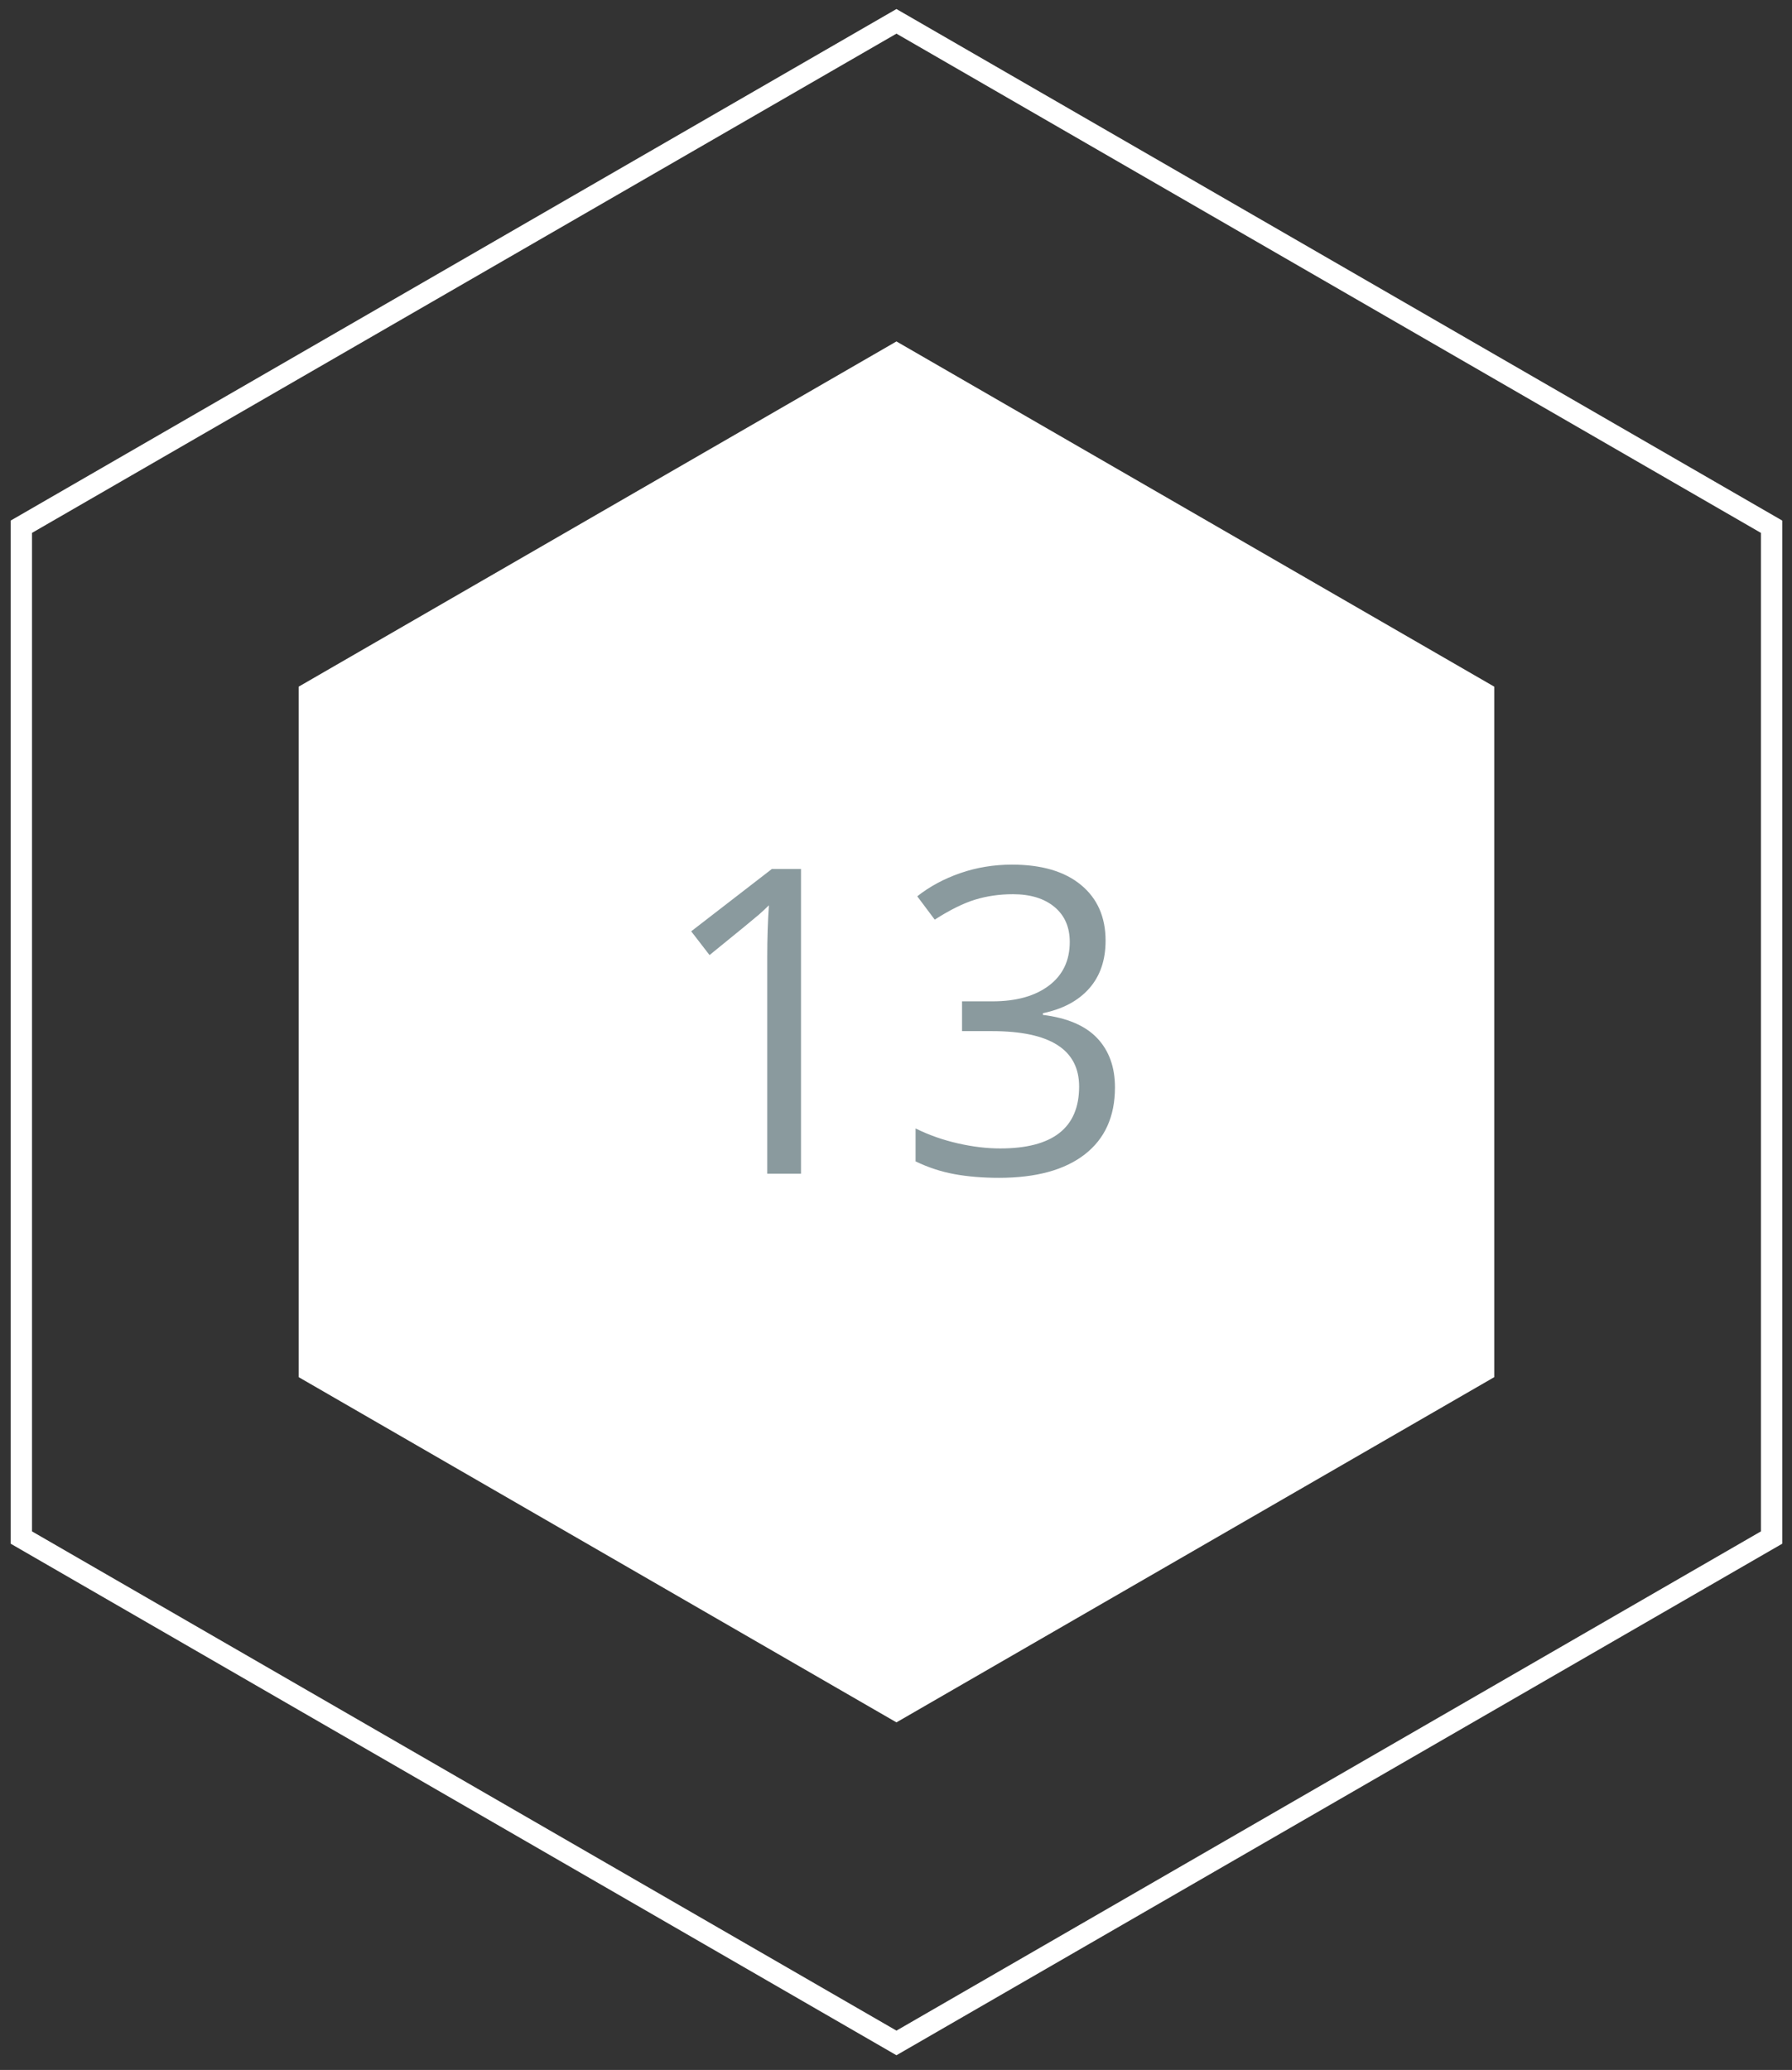 <?xml version="1.0" encoding="UTF-8"?>
<svg width="84px" height="97px" viewBox="0 0 84 97" version="1.1" xmlns="http://www.w3.org/2000/svg" xmlns:xlink="http://www.w3.org/1999/xlink">
    <rect x="0" y="0" width="84" height="97" fill="#333333" stroke="none"/>
    <!-- Generator: Sketch 43.2 (39069) - http://www.bohemiancoding.com/sketch -->
    <title>element-13</title>
    <desc>Created with Sketch.</desc>
    <defs></defs>
    <g id="Page-1" stroke="none" stroke-width="1" fill="none" fill-rule="evenodd">
        <g id="element-13">
            <polygon id="Polygon-Copy-51" fill="#FFFFFF" points="42.021 16 70.043 32.178 70.043 64.535 42.021 80.713 14 64.535 14 32.178"></polygon>
            <path d="M1.5,24.972 L1.5,71.763 L42.021,95.158 L82.543,71.763 L82.543,24.972 L42.021,1.577 L1.5,24.972 Z M83.543,24.395 L83.543,72.34 L42.021,96.312 L0.5,72.34 L0.5,24.395 L42.021,0.423 L83.543,24.395 Z" id="Polygon-Copy-71" fill="#FFFFFF" fill-rule="nonzero"></path>
            <path d="M37.547,55 L35.965,55 L35.965,44.824 C35.965,43.978 35.991,43.177 36.043,42.422 C35.906,42.559 35.753,42.702 35.584,42.852 C35.415,43.001 34.64,43.636 33.26,44.756 L32.4,43.643 L36.18,40.723 L37.547,40.723 L37.547,55 Z M51.824,44.082 C51.824,44.993 51.569,45.739 51.058,46.318 C50.547,46.898 49.822,47.285 48.885,47.48 L48.885,47.559 C50.031,47.702 50.88,48.066 51.434,48.652 C51.987,49.238 52.264,50.007 52.264,50.957 C52.264,52.318 51.792,53.364 50.848,54.097 C49.904,54.829 48.563,55.195 46.824,55.195 C46.069,55.195 45.377,55.138 44.749,55.024 C44.121,54.91 43.51,54.71 42.918,54.424 L42.918,52.881 C43.536,53.187 44.196,53.42 44.896,53.579 C45.595,53.739 46.258,53.818 46.883,53.818 C49.35,53.818 50.584,52.852 50.584,50.918 C50.584,49.186 49.223,48.32 46.502,48.32 L45.096,48.32 L45.096,46.924 L46.521,46.924 C47.635,46.924 48.517,46.678 49.168,46.187 C49.819,45.695 50.145,45.013 50.145,44.141 C50.145,43.444 49.905,42.897 49.427,42.5 C48.948,42.103 48.299,41.904 47.479,41.904 C46.854,41.904 46.264,41.989 45.711,42.158 C45.158,42.327 44.526,42.64 43.816,43.096 L42.996,42.002 C43.582,41.54 44.257,41.177 45.022,40.913 C45.787,40.649 46.593,40.518 47.439,40.518 C48.826,40.518 49.904,40.835 50.672,41.47 C51.44,42.104 51.824,42.975 51.824,44.082 Z" id="13-copy" fill="#8A9A9E"></path>
        </g>
    </g>
</svg>